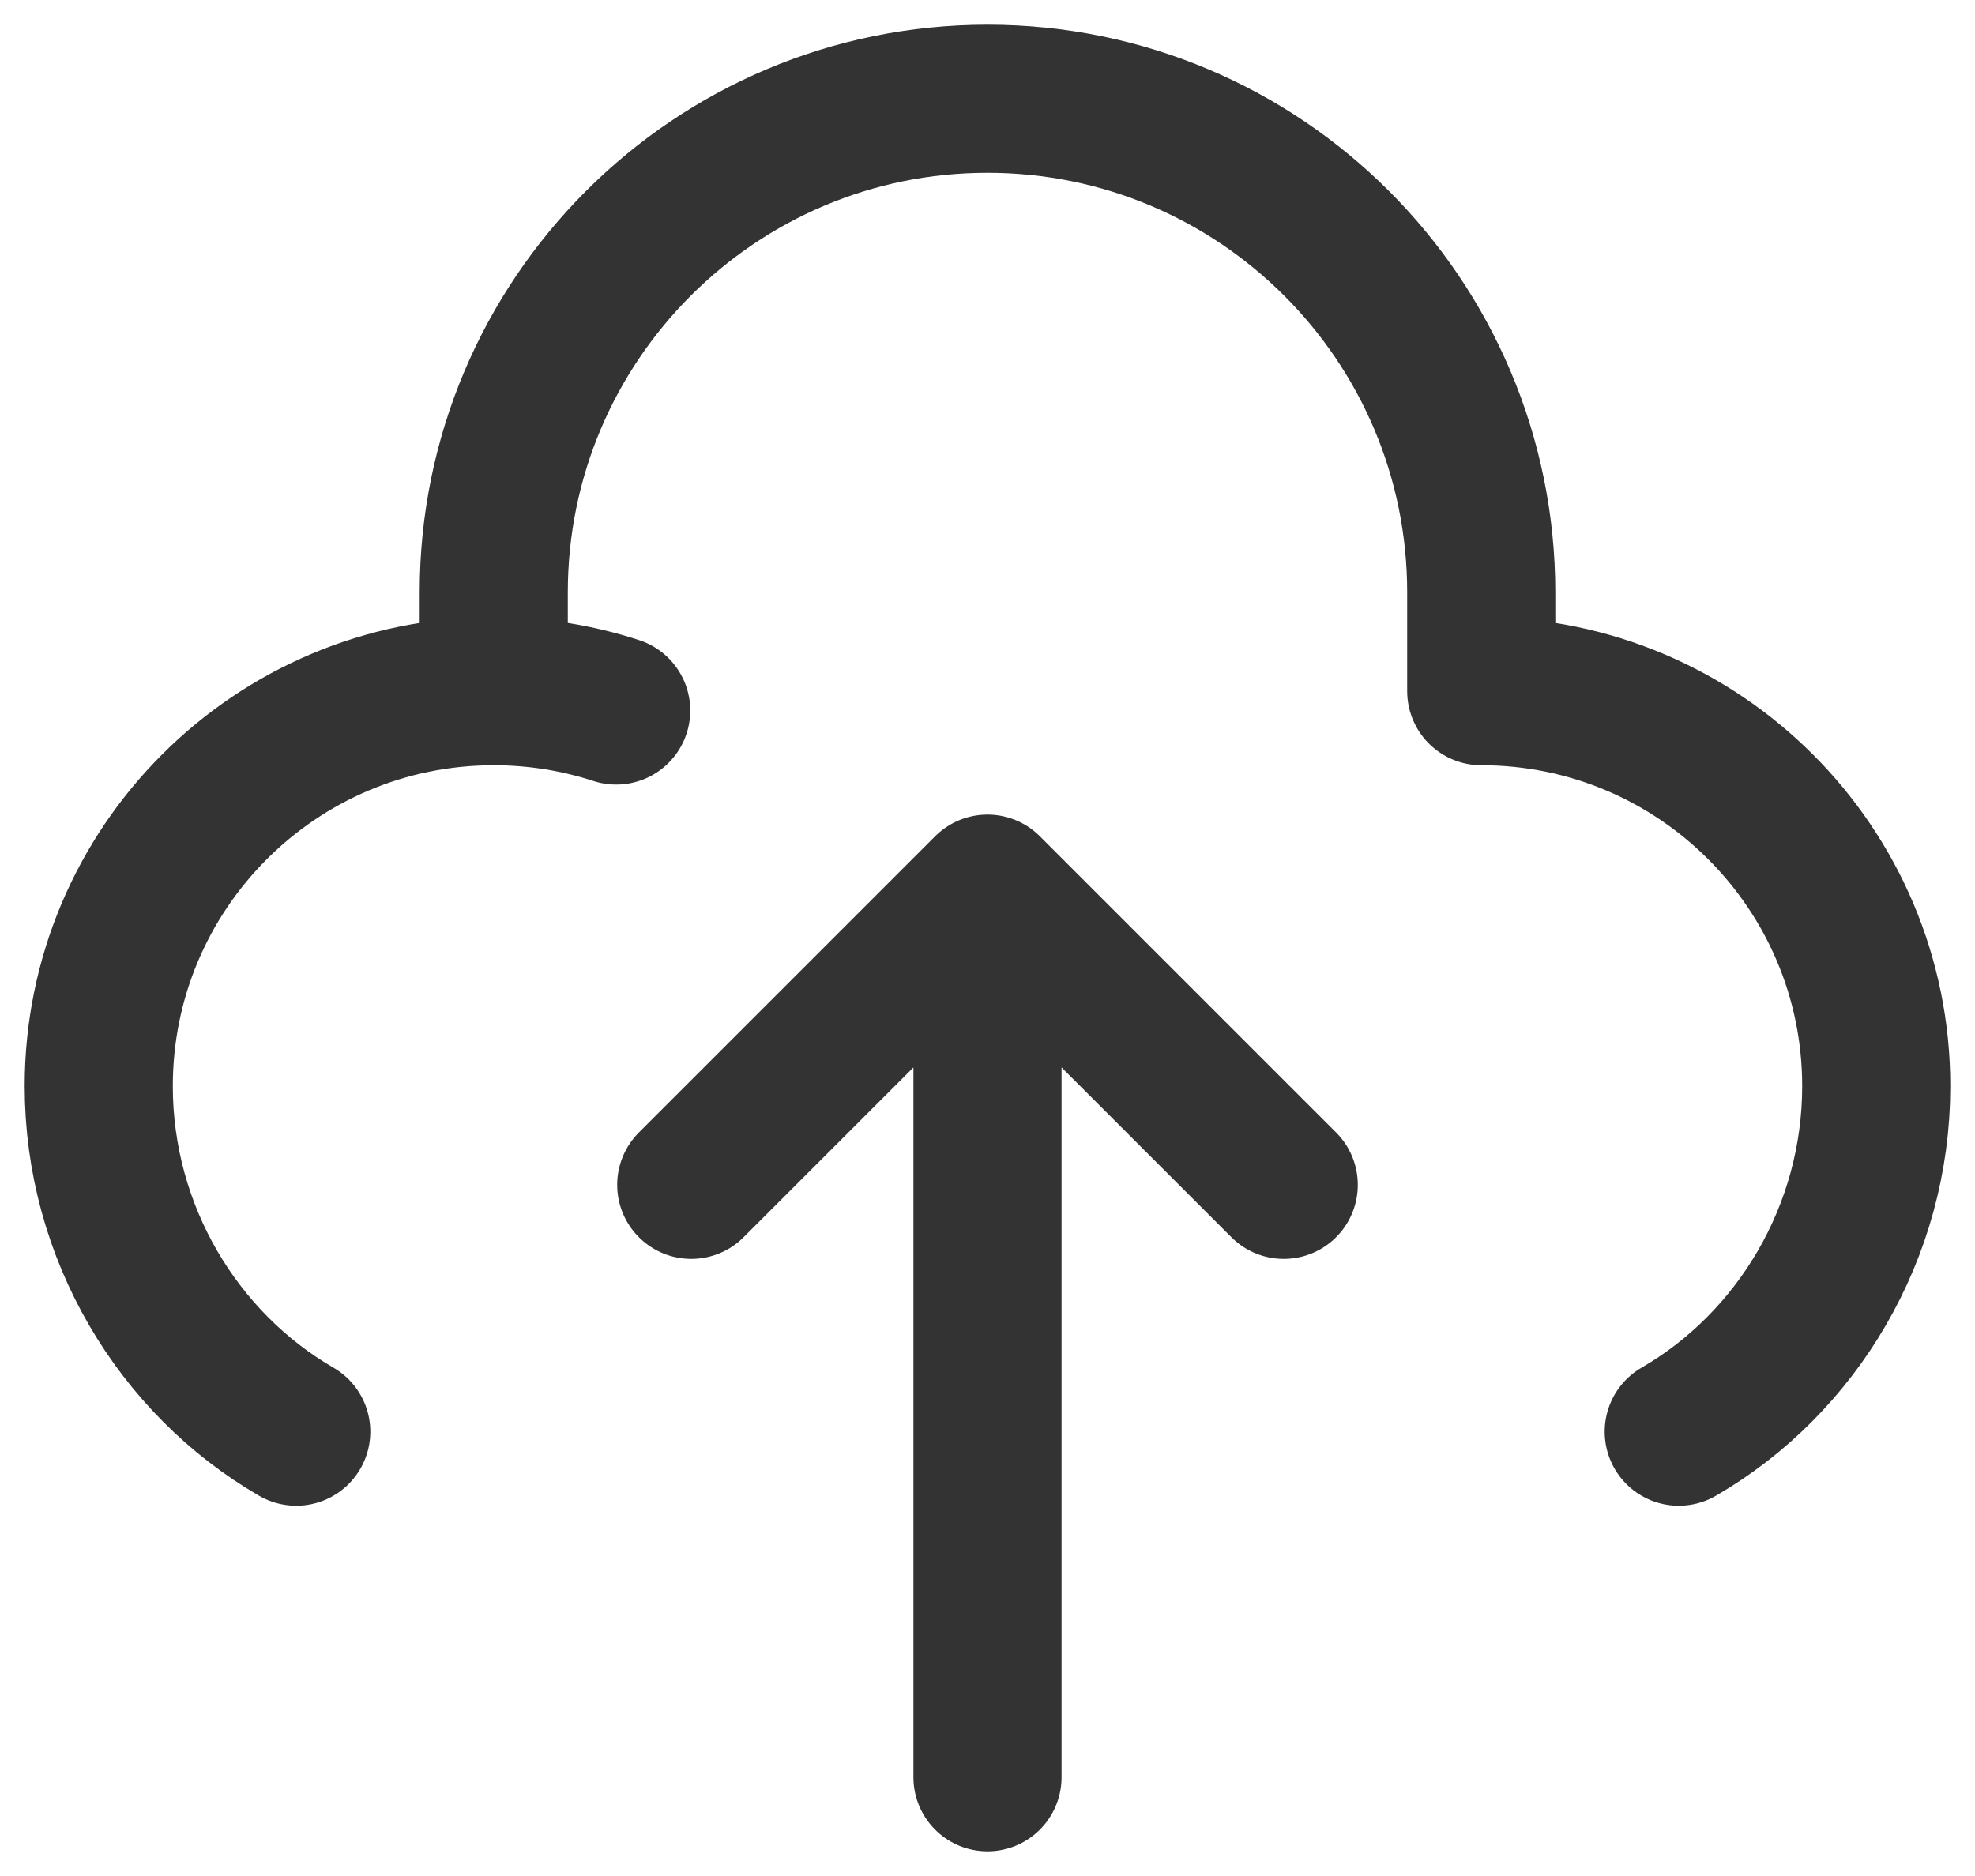 <svg width="20" height="19" viewBox="0 0 20 19" fill="none" xmlns="http://www.w3.org/2000/svg">
<path d="M5 7V6C5 3.239 7.239 1 10 1C12.761 1 15 3.239 15 6V7C17.209 7 19 8.791 19 11C19 12.481 18.196 13.808 17 14.5M5 7C2.791 7 1 8.791 1 11C1 12.481 1.804 13.808 3 14.5M5 7C5.433 7 5.85 7.069 6.24 7.196M10 9V18M10 9L13 12M10 9L7 12" stroke="black" stroke-opacity="0.8" stroke-width="1.5" stroke-linecap="round" stroke-linejoin="round"/>
</svg>
